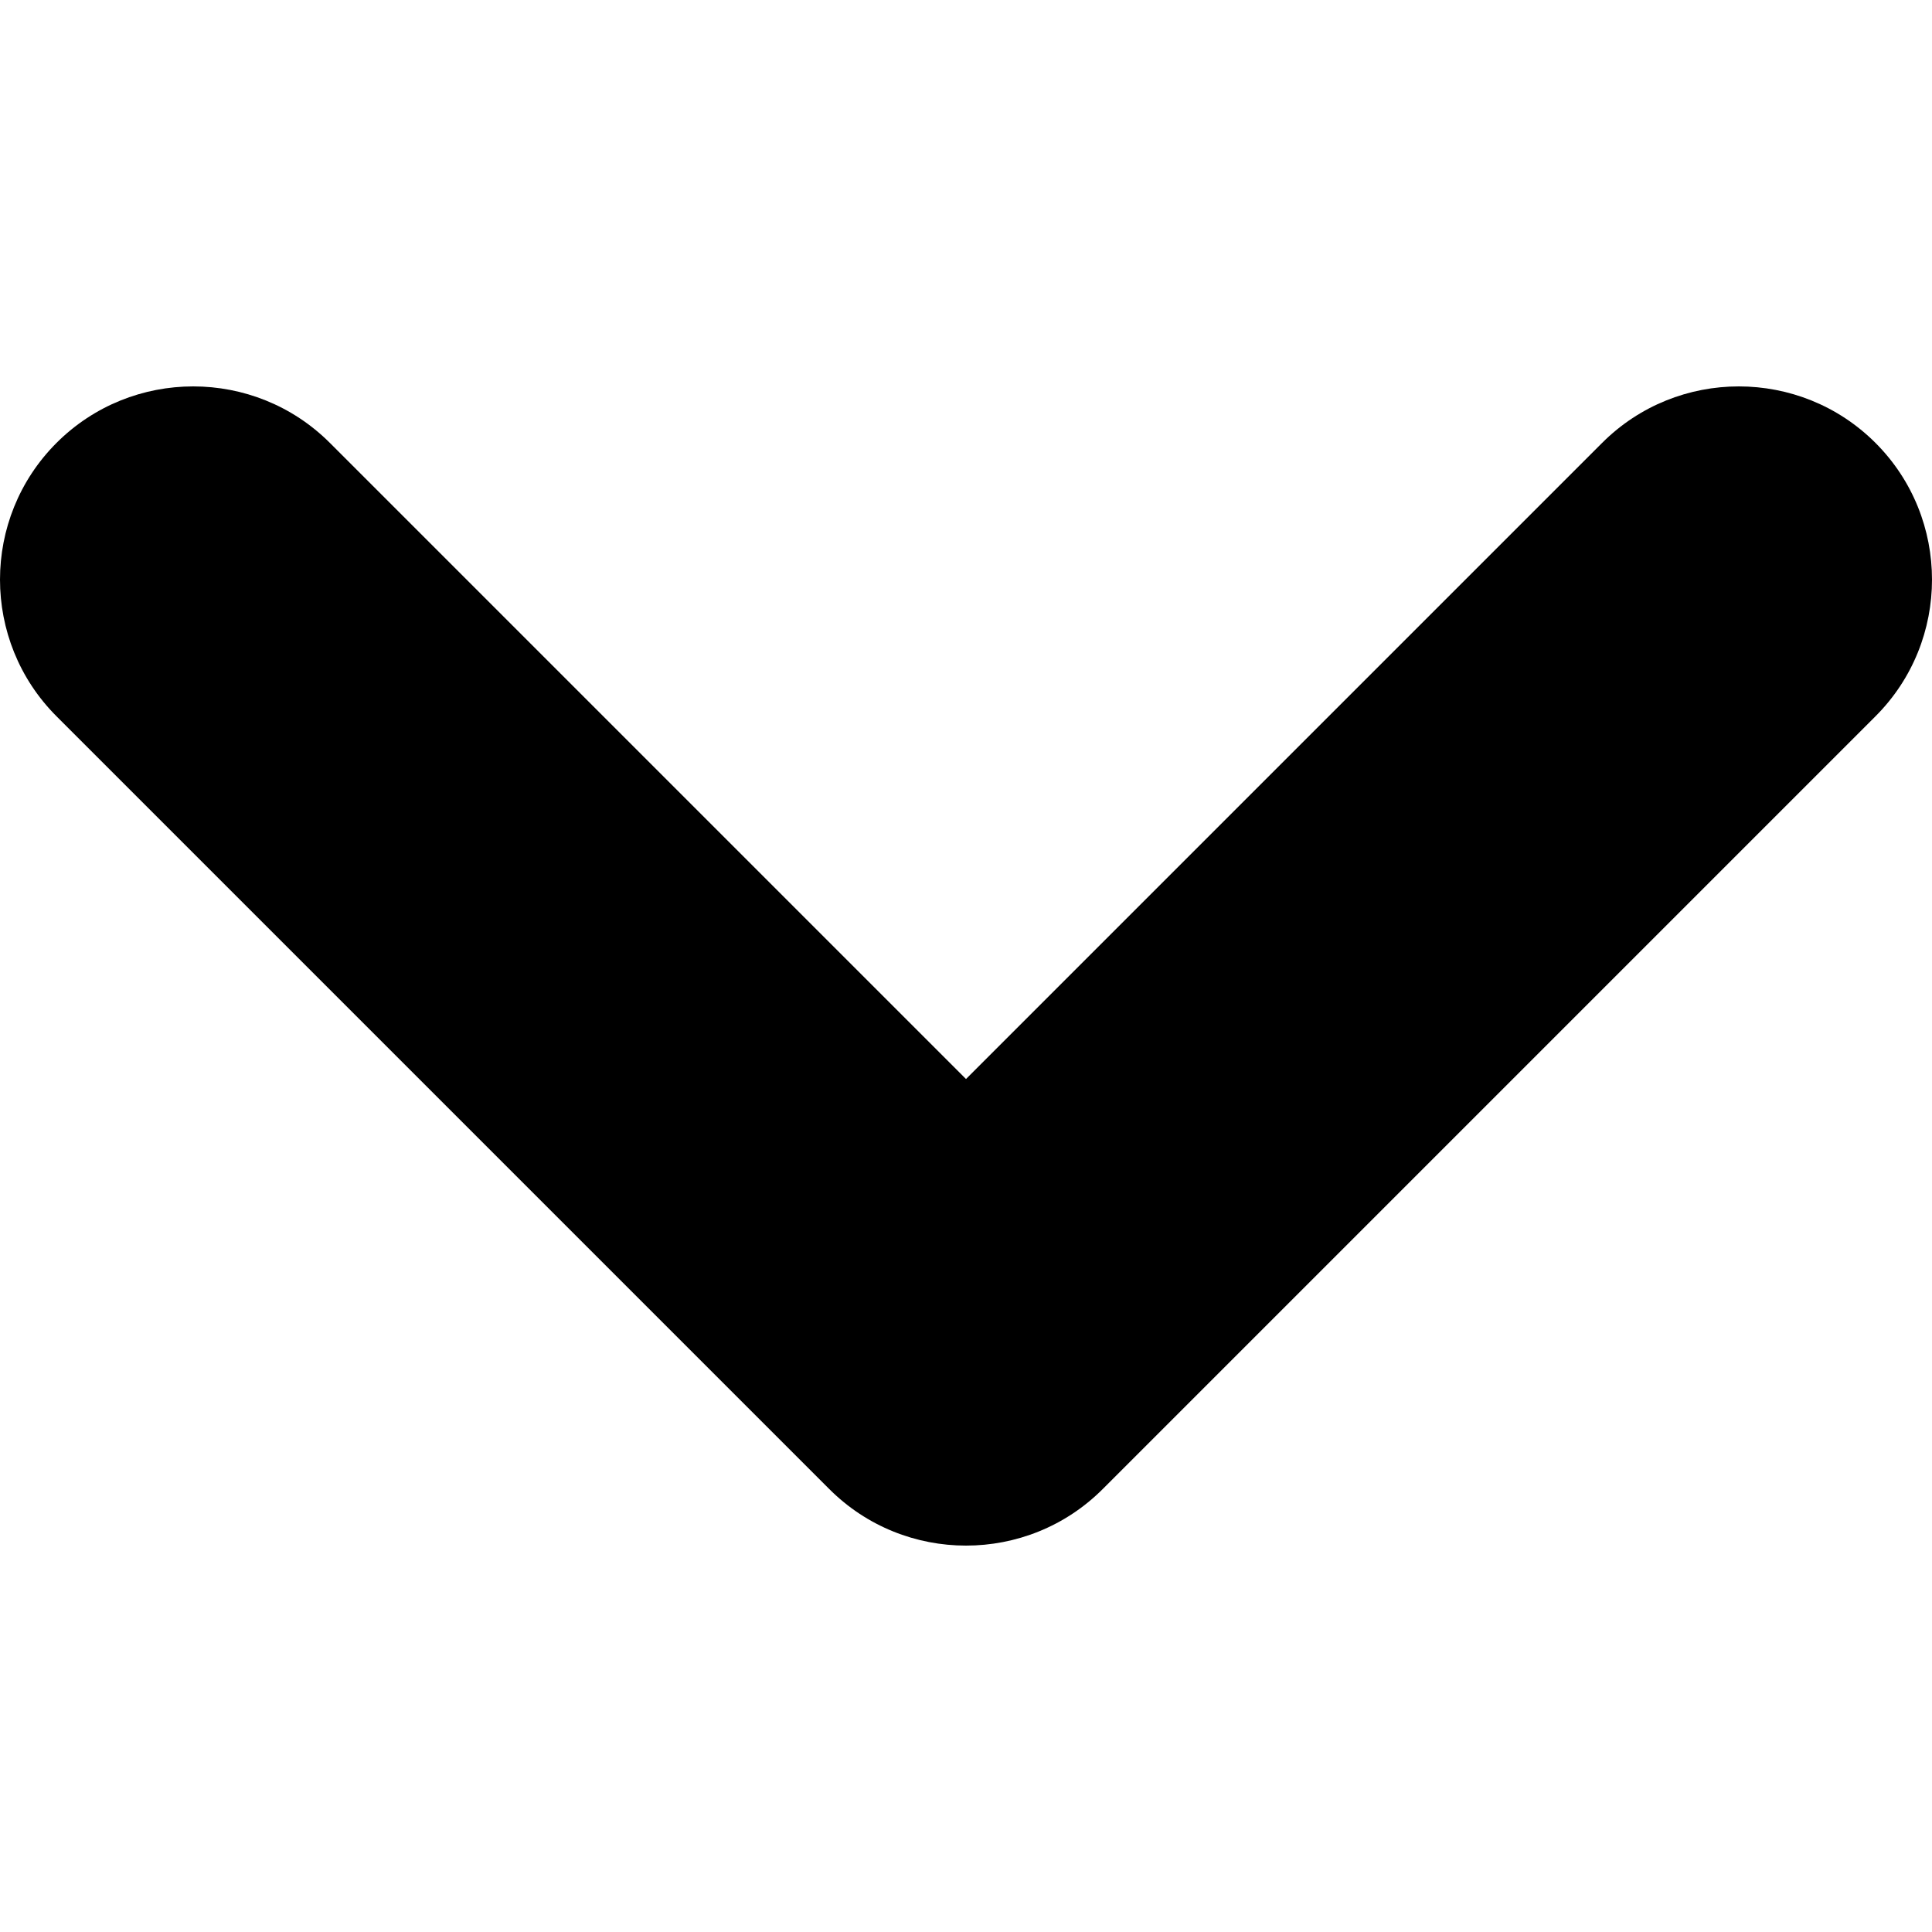 <svg
                width="4"
                height="4"
                viewBox="0 0 4 4"
                fill="none"
                xmlns="http://www.w3.org/2000/svg"
              >
                <path
                  fill-rule="evenodd"
                  clip-rule="evenodd"
                  d="M0.117 0.917C0.273 0.761 0.527 0.761 0.683 0.917L2 2.234L3.317 0.917C3.473 0.761 3.727 0.761 3.883 0.917C4.039 1.073 4.039 1.327 3.883 1.483L2.283 3.083C2.127 3.239 1.873 3.239 1.717 3.083L0.117 1.483C-0.039 1.327 -0.039 1.073 0.117 0.917Z"
                  fill="CurrentColor"
                />
              </svg>